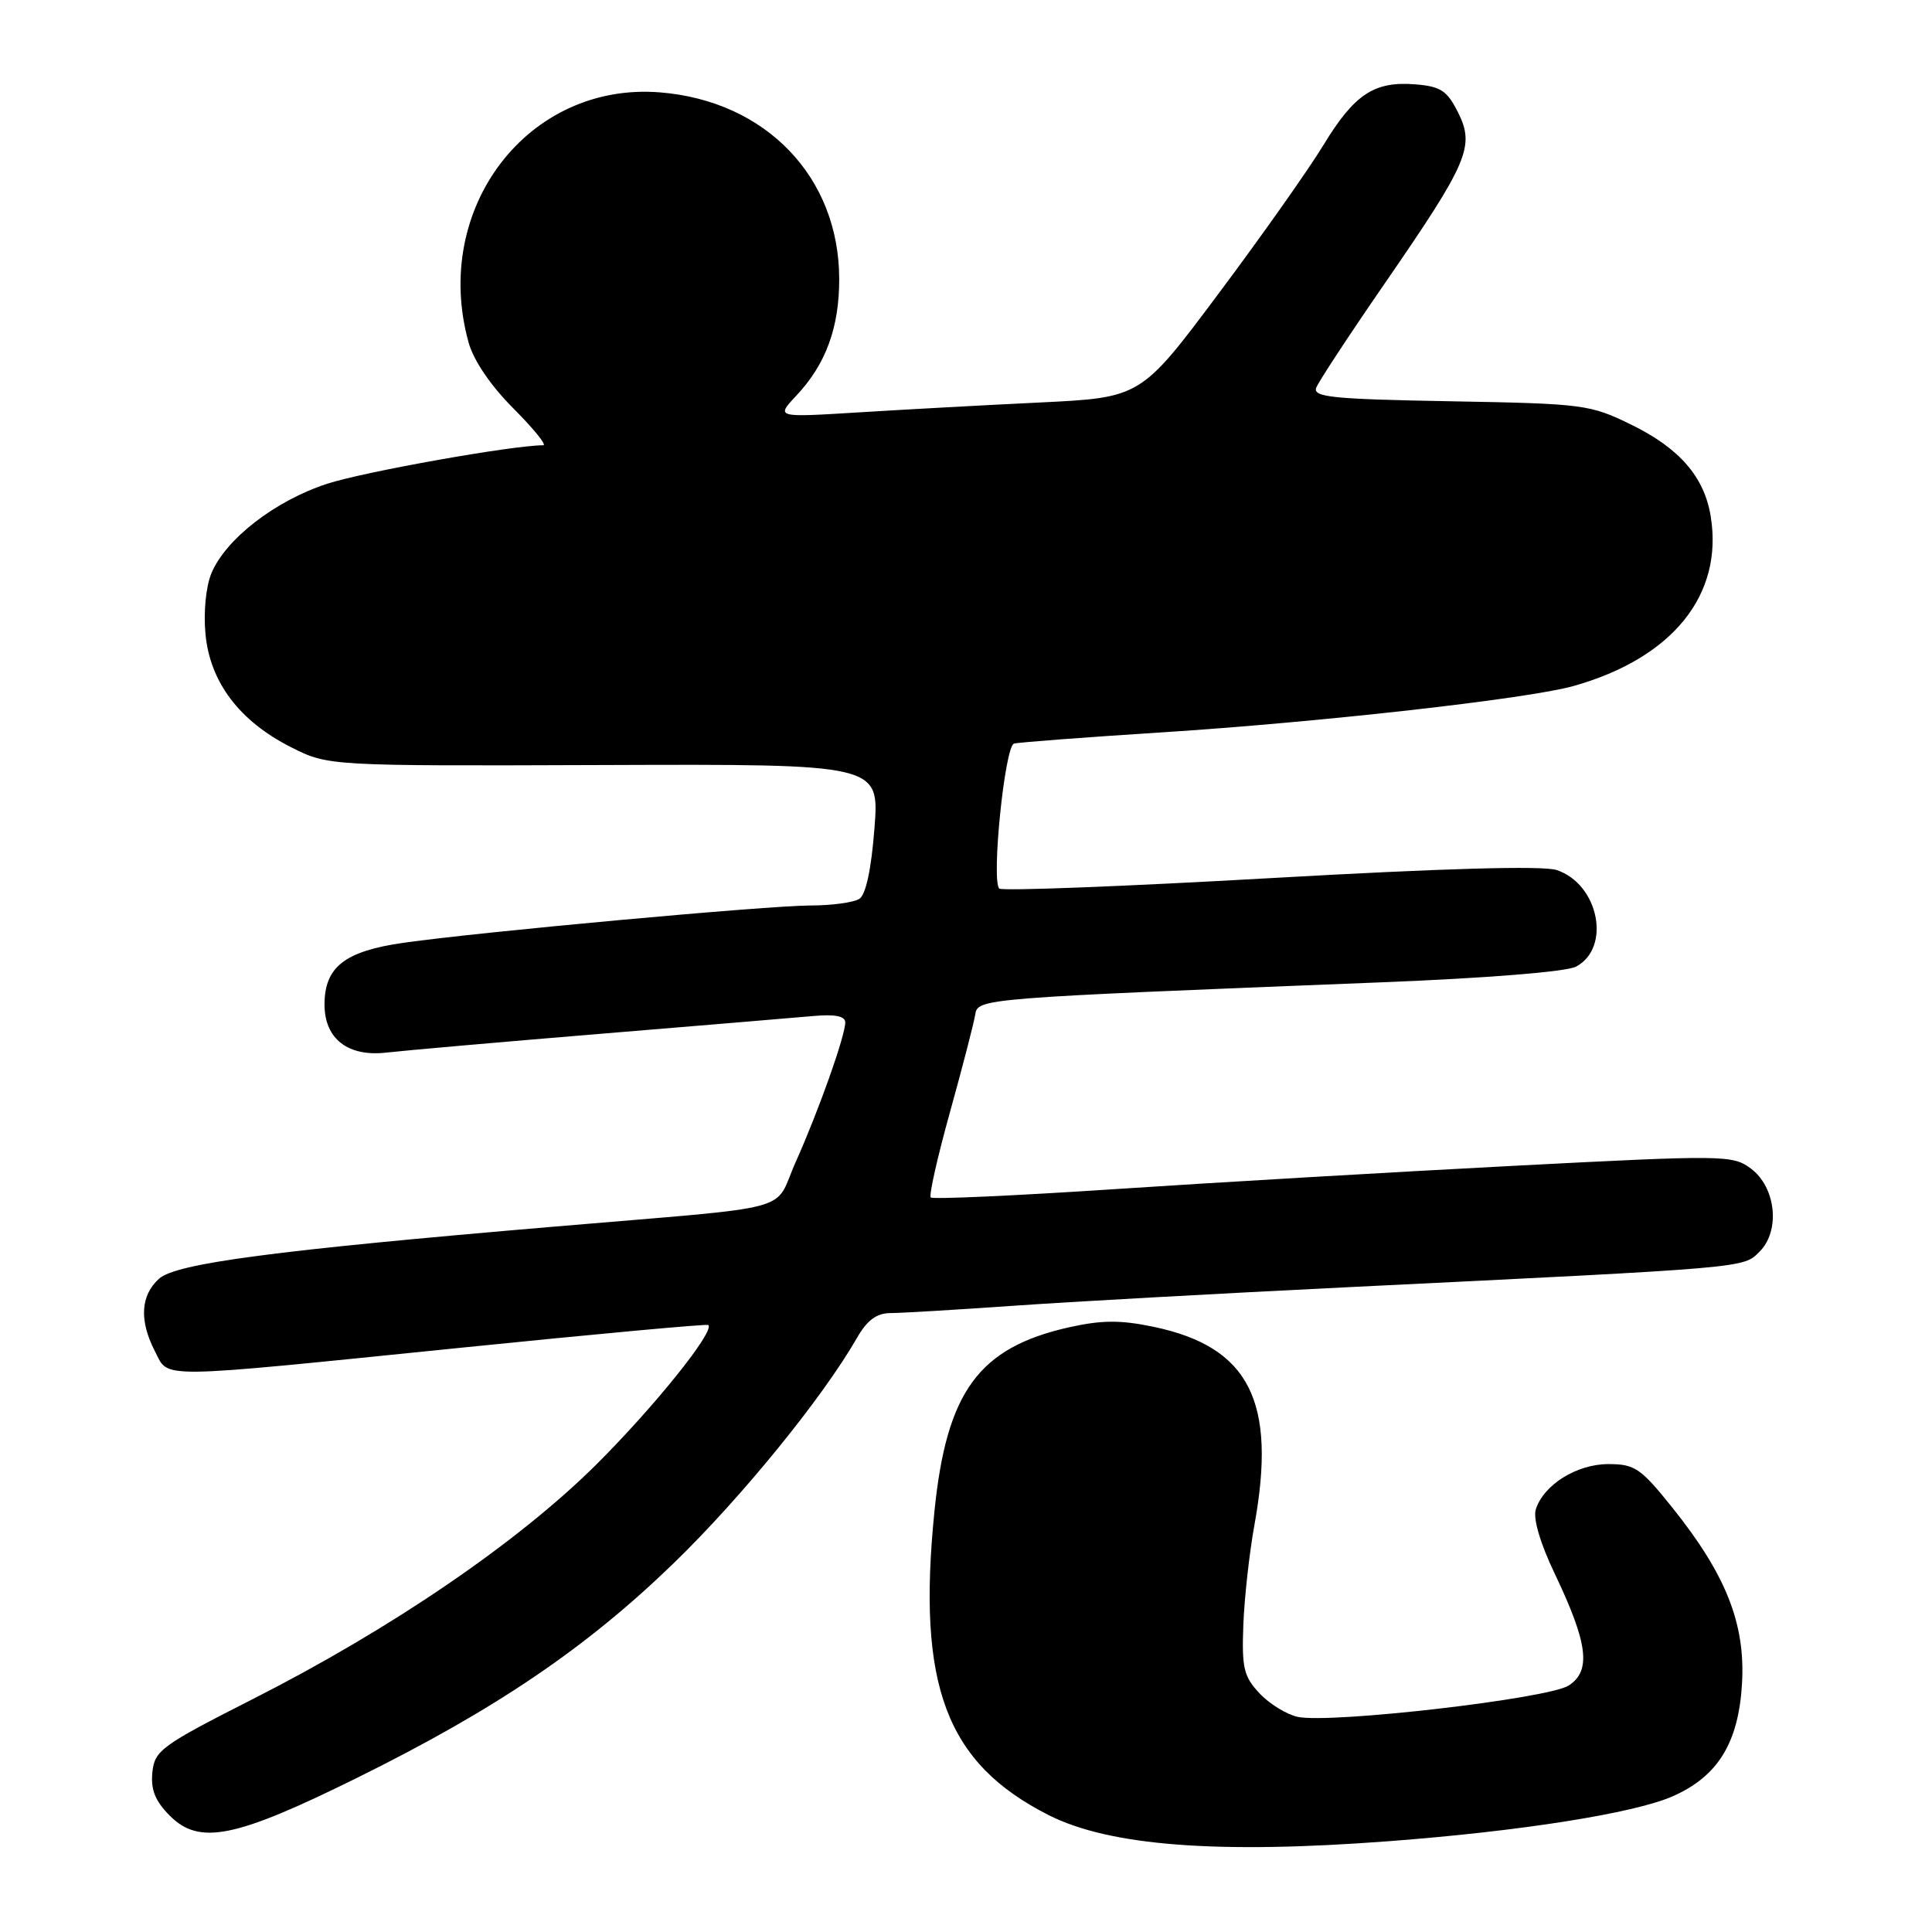 <?xml version="1.0" encoding="UTF-8" standalone="no"?>
<!DOCTYPE svg PUBLIC "-//W3C//DTD SVG 1.1//EN" "http://www.w3.org/Graphics/SVG/1.1/DTD/svg11.dtd" >
<svg xmlns="http://www.w3.org/2000/svg" xmlns:xlink="http://www.w3.org/1999/xlink" version="1.1" viewBox="0 0 256 256">
 <g >
 <path fill="currentColor"
d=" M 184.00 243.97 C 201.48 242.65 216.44 240.28 221.59 238.04 C 227.63 235.40 230.38 230.94 230.83 223.02 C 231.27 215.12 228.69 208.62 221.58 199.75 C 217.41 194.54 216.61 194.00 213.12 194.00 C 208.93 194.00 204.53 196.74 203.50 200.01 C 203.12 201.20 204.09 204.51 206.01 208.52 C 210.42 217.76 210.87 221.39 207.86 223.34 C 205.16 225.09 176.23 228.43 171.93 227.49 C 170.46 227.16 168.18 225.76 166.88 224.36 C 164.80 222.15 164.53 220.99 164.75 215.28 C 164.89 211.67 165.55 205.75 166.21 202.11 C 169.20 185.68 165.54 178.47 152.86 175.81 C 148.46 174.89 146.00 174.91 141.67 175.87 C 129.69 178.56 125.43 184.37 123.82 200.24 C 121.49 223.34 125.35 233.62 138.95 240.51 C 147.01 244.59 161.31 245.69 184.00 243.97 Z  M 47.28 235.59 C 65.71 226.48 77.69 218.35 89.29 207.11 C 98.29 198.38 108.99 185.23 113.57 177.25 C 114.89 174.94 116.16 174.00 117.97 173.99 C 119.36 173.99 126.58 173.56 134.00 173.04 C 141.43 172.51 161.68 171.39 179.00 170.54 C 231.98 167.95 230.96 168.04 233.16 165.84 C 235.93 163.07 235.32 157.31 232.00 154.84 C 229.58 153.04 228.49 153.03 200.50 154.48 C 184.55 155.31 160.77 156.70 147.66 157.57 C 134.54 158.44 123.60 158.93 123.33 158.67 C 123.07 158.41 124.22 153.31 125.88 147.35 C 127.54 141.38 129.03 135.60 129.21 134.50 C 129.56 132.28 129.43 132.29 183.11 130.16 C 197.02 129.61 207.59 128.76 208.84 128.08 C 213.53 125.58 211.84 117.15 206.28 115.29 C 204.46 114.68 191.34 115.05 168.27 116.36 C 148.89 117.46 132.75 118.08 132.41 117.74 C 131.33 116.66 133.14 98.88 134.36 98.53 C 134.99 98.36 143.82 97.69 154.00 97.04 C 174.87 95.70 202.49 92.60 208.50 90.90 C 221.60 87.21 228.37 78.84 226.68 68.43 C 225.84 63.21 222.57 59.43 216.23 56.31 C 210.68 53.59 209.92 53.49 192.17 53.17 C 176.53 52.89 173.93 52.62 174.41 51.37 C 174.72 50.56 178.82 44.32 183.52 37.51 C 194.55 21.50 195.45 19.40 193.20 14.90 C 191.76 12.02 190.90 11.45 187.57 11.18 C 182.10 10.73 179.47 12.47 175.37 19.21 C 173.43 22.41 167.19 31.25 161.50 38.86 C 151.17 52.68 151.17 52.68 137.83 53.33 C 130.50 53.68 119.62 54.28 113.65 54.65 C 102.80 55.32 102.80 55.32 105.53 52.41 C 109.42 48.27 111.20 43.43 111.20 37.00 C 111.20 23.48 101.51 13.37 87.45 12.24 C 69.97 10.84 57.15 27.59 62.09 45.38 C 62.75 47.77 65.04 51.13 68.04 54.13 C 70.71 56.81 72.49 59.00 71.98 59.00 C 67.95 59.00 48.29 62.50 43.39 64.09 C 36.49 66.32 29.90 71.42 28.01 75.97 C 27.28 77.74 26.95 81.14 27.23 84.05 C 27.84 90.41 31.74 95.56 38.55 99.00 C 43.50 101.50 43.50 101.50 80.02 101.37 C 116.53 101.24 116.53 101.24 115.87 109.75 C 115.45 115.20 114.73 118.56 113.86 119.11 C 113.11 119.58 110.22 119.98 107.44 119.98 C 101.57 120.00 63.81 123.46 53.50 124.92 C 45.69 126.03 43.00 128.12 43.00 133.11 C 43.00 137.66 46.12 140.07 51.23 139.47 C 53.58 139.20 66.30 138.08 79.50 136.99 C 92.70 135.90 105.41 134.84 107.75 134.63 C 110.64 134.37 112.00 134.64 112.00 135.47 C 112.00 137.26 108.48 147.17 105.44 153.96 C 102.37 160.80 106.35 159.73 73.50 162.53 C 36.36 165.68 23.32 167.40 21.07 169.44 C 18.62 171.66 18.43 174.99 20.53 179.05 C 22.42 182.72 20.10 182.74 61.00 178.59 C 78.88 176.77 93.66 175.41 93.85 175.57 C 94.78 176.35 86.68 186.43 78.98 194.09 C 68.64 204.36 51.89 215.80 33.55 225.11 C 21.36 231.30 20.48 231.94 20.19 234.85 C 19.96 237.15 20.57 238.66 22.51 240.60 C 26.43 244.52 31.16 243.56 47.28 235.59 Z "/>
</g>
</svg>